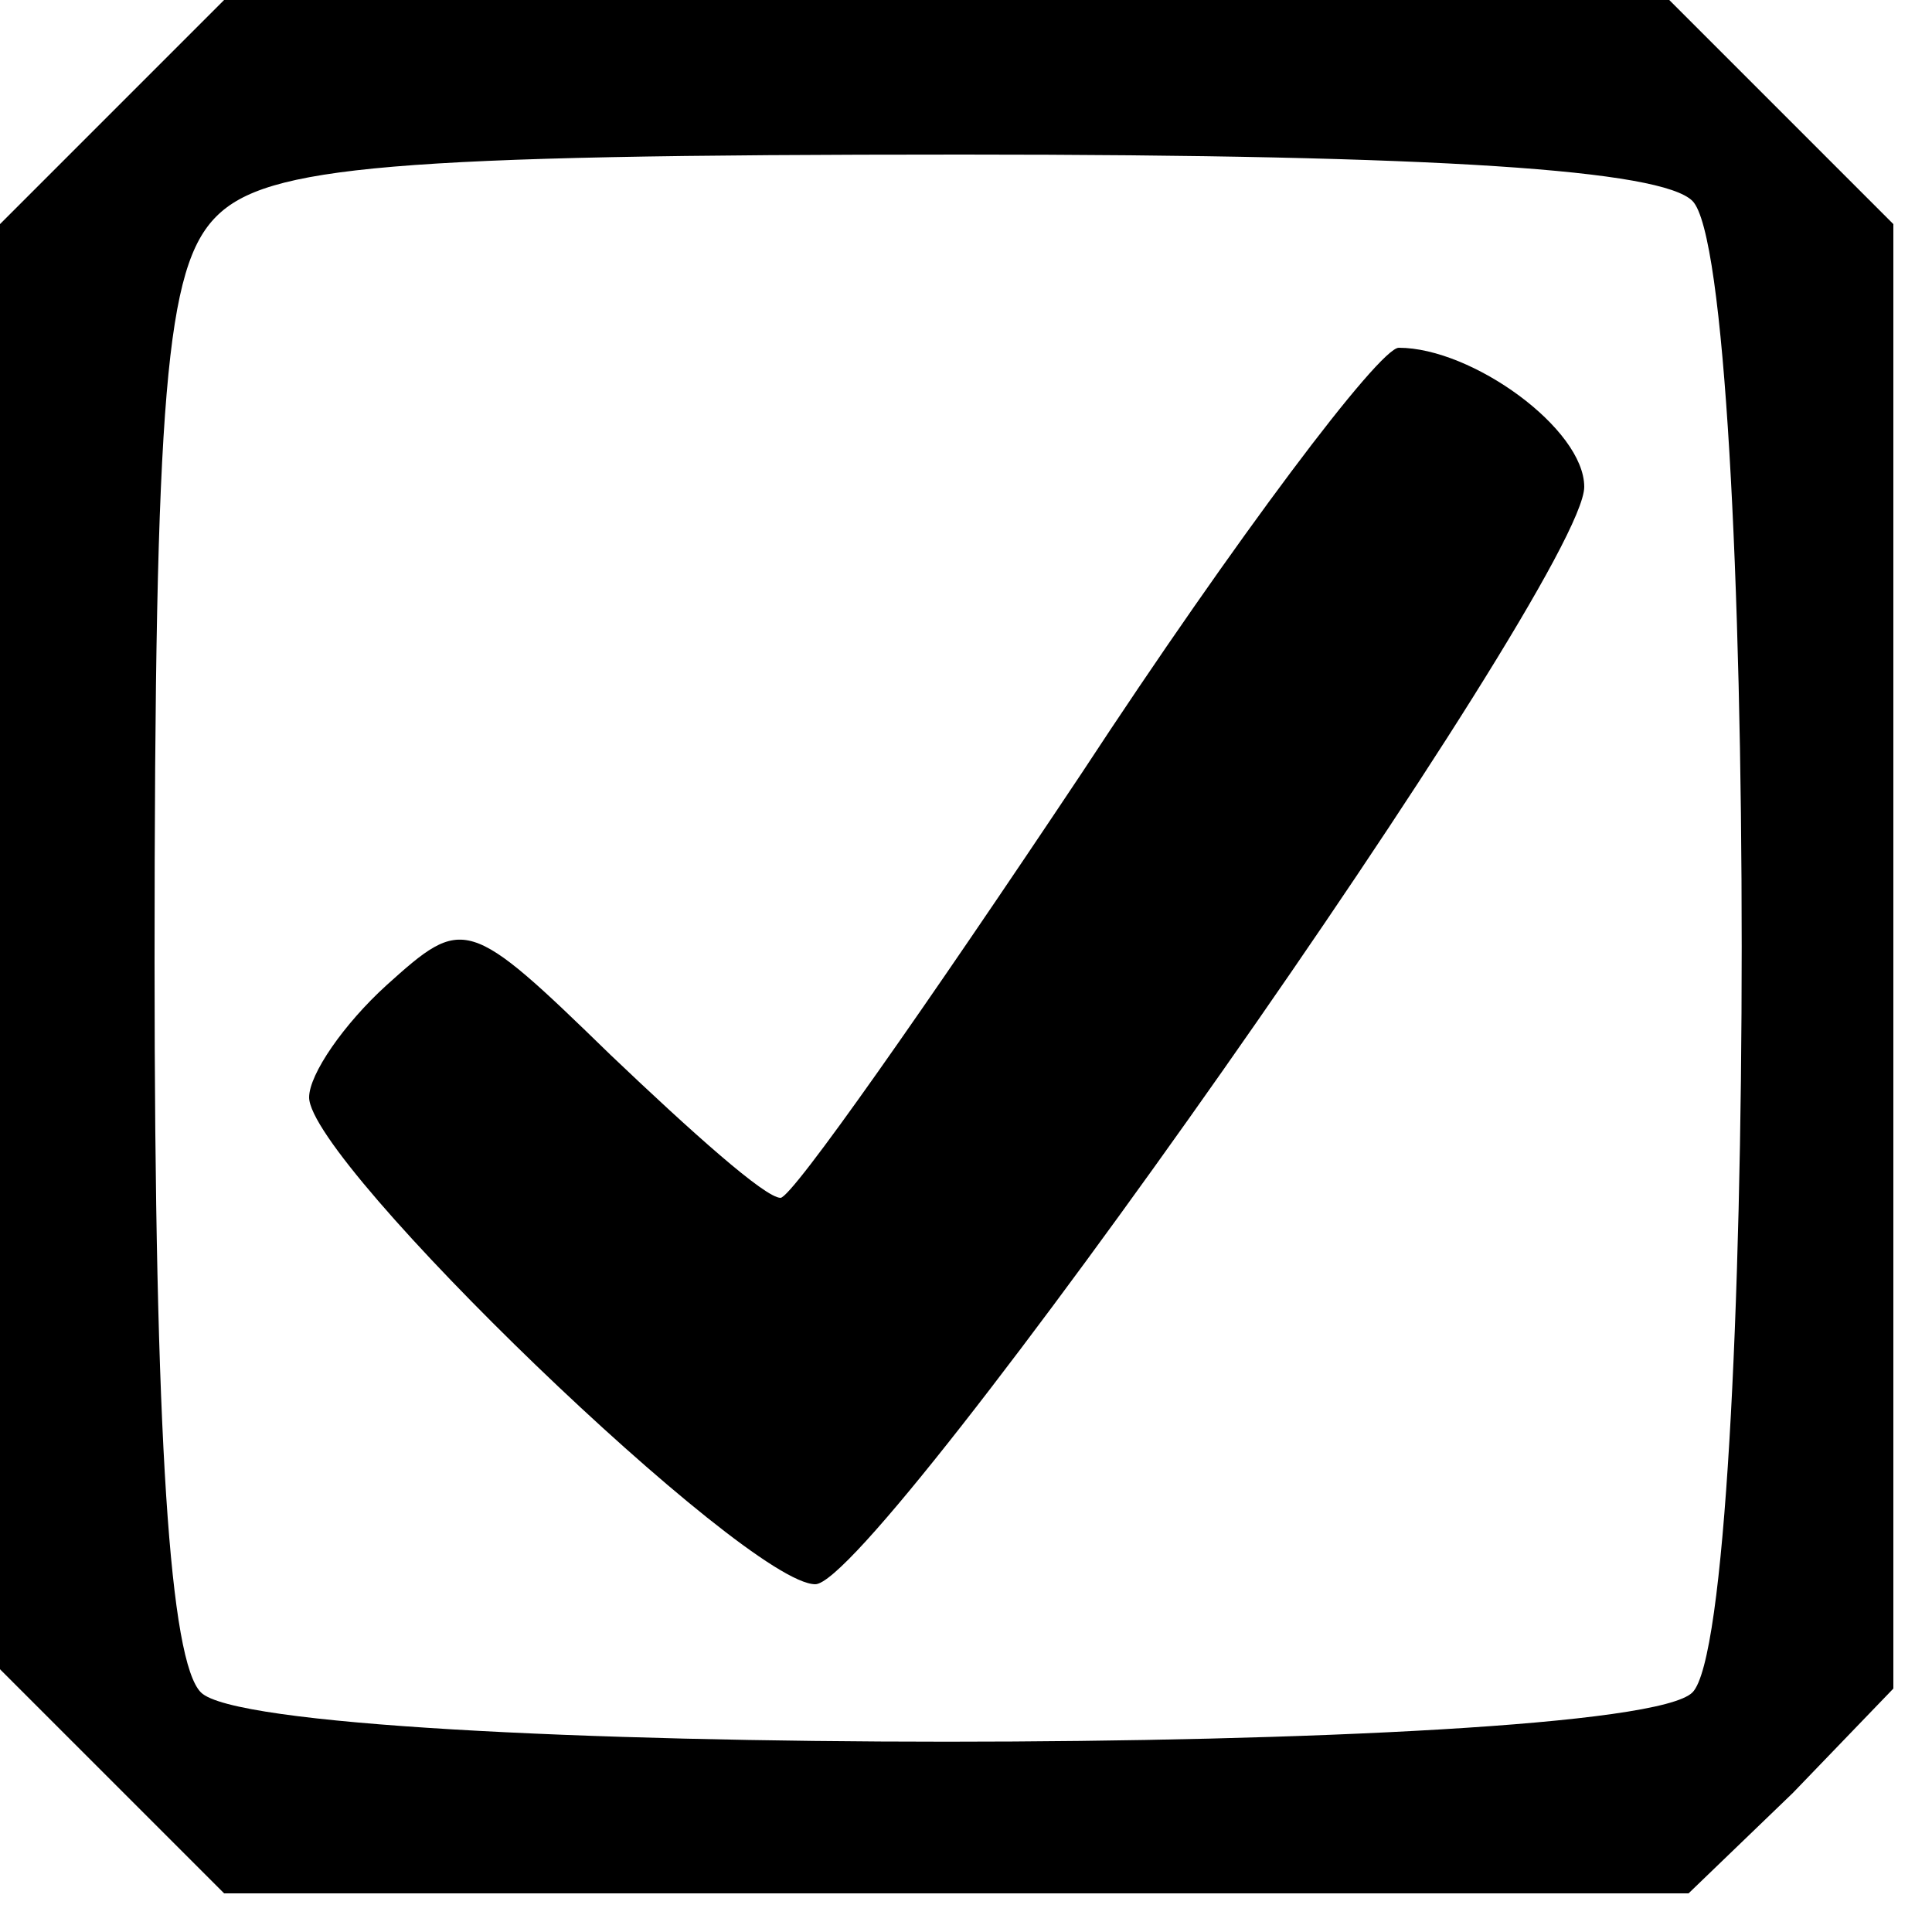 <?xml version="1.0" standalone="no"?>
<!DOCTYPE svg PUBLIC "-//W3C//DTD SVG 20010904//EN"
 "http://www.w3.org/TR/2001/REC-SVG-20010904/DTD/svg10.dtd">
<svg version="1.0" xmlns="http://www.w3.org/2000/svg"
 width="50pt" height="50pt" viewBox="0 0 50 50"
 preserveAspectRatio="xMidYMid meet">

<g transform="translate(0,50) scale(0.1,-0.1)"
fill="#000000" stroke="none">
<path d="M29 471 l-29 -29 0 -187 0 -187 29 -29 29 -29 190 0 189 0 27 26 26
27 0 189 0 190 -29 29 -29 29 -187 0 -187 0 -29 -29z m409 -23 c17 -17 17
-369 0 -386 -17 -17 -369 -17 -386 0 -8 8 -12 65 -12 189 0 148 3 180 16 193
13 13 45 16 193 16 124 0 181 -4 189 -12z"/>
<path d="M280 300 c-40 -60 -75 -110 -78 -110 -4 0 -23 17 -44 37 -37 36 -38
36 -58 18 -11 -10 -20 -23 -20 -29 0 -17 113 -126 131 -126 16 0 199 260 199
284 0 15 -29 36 -48 36 -5 0 -42 -49 -82 -110z"/>
</g>
</svg>
